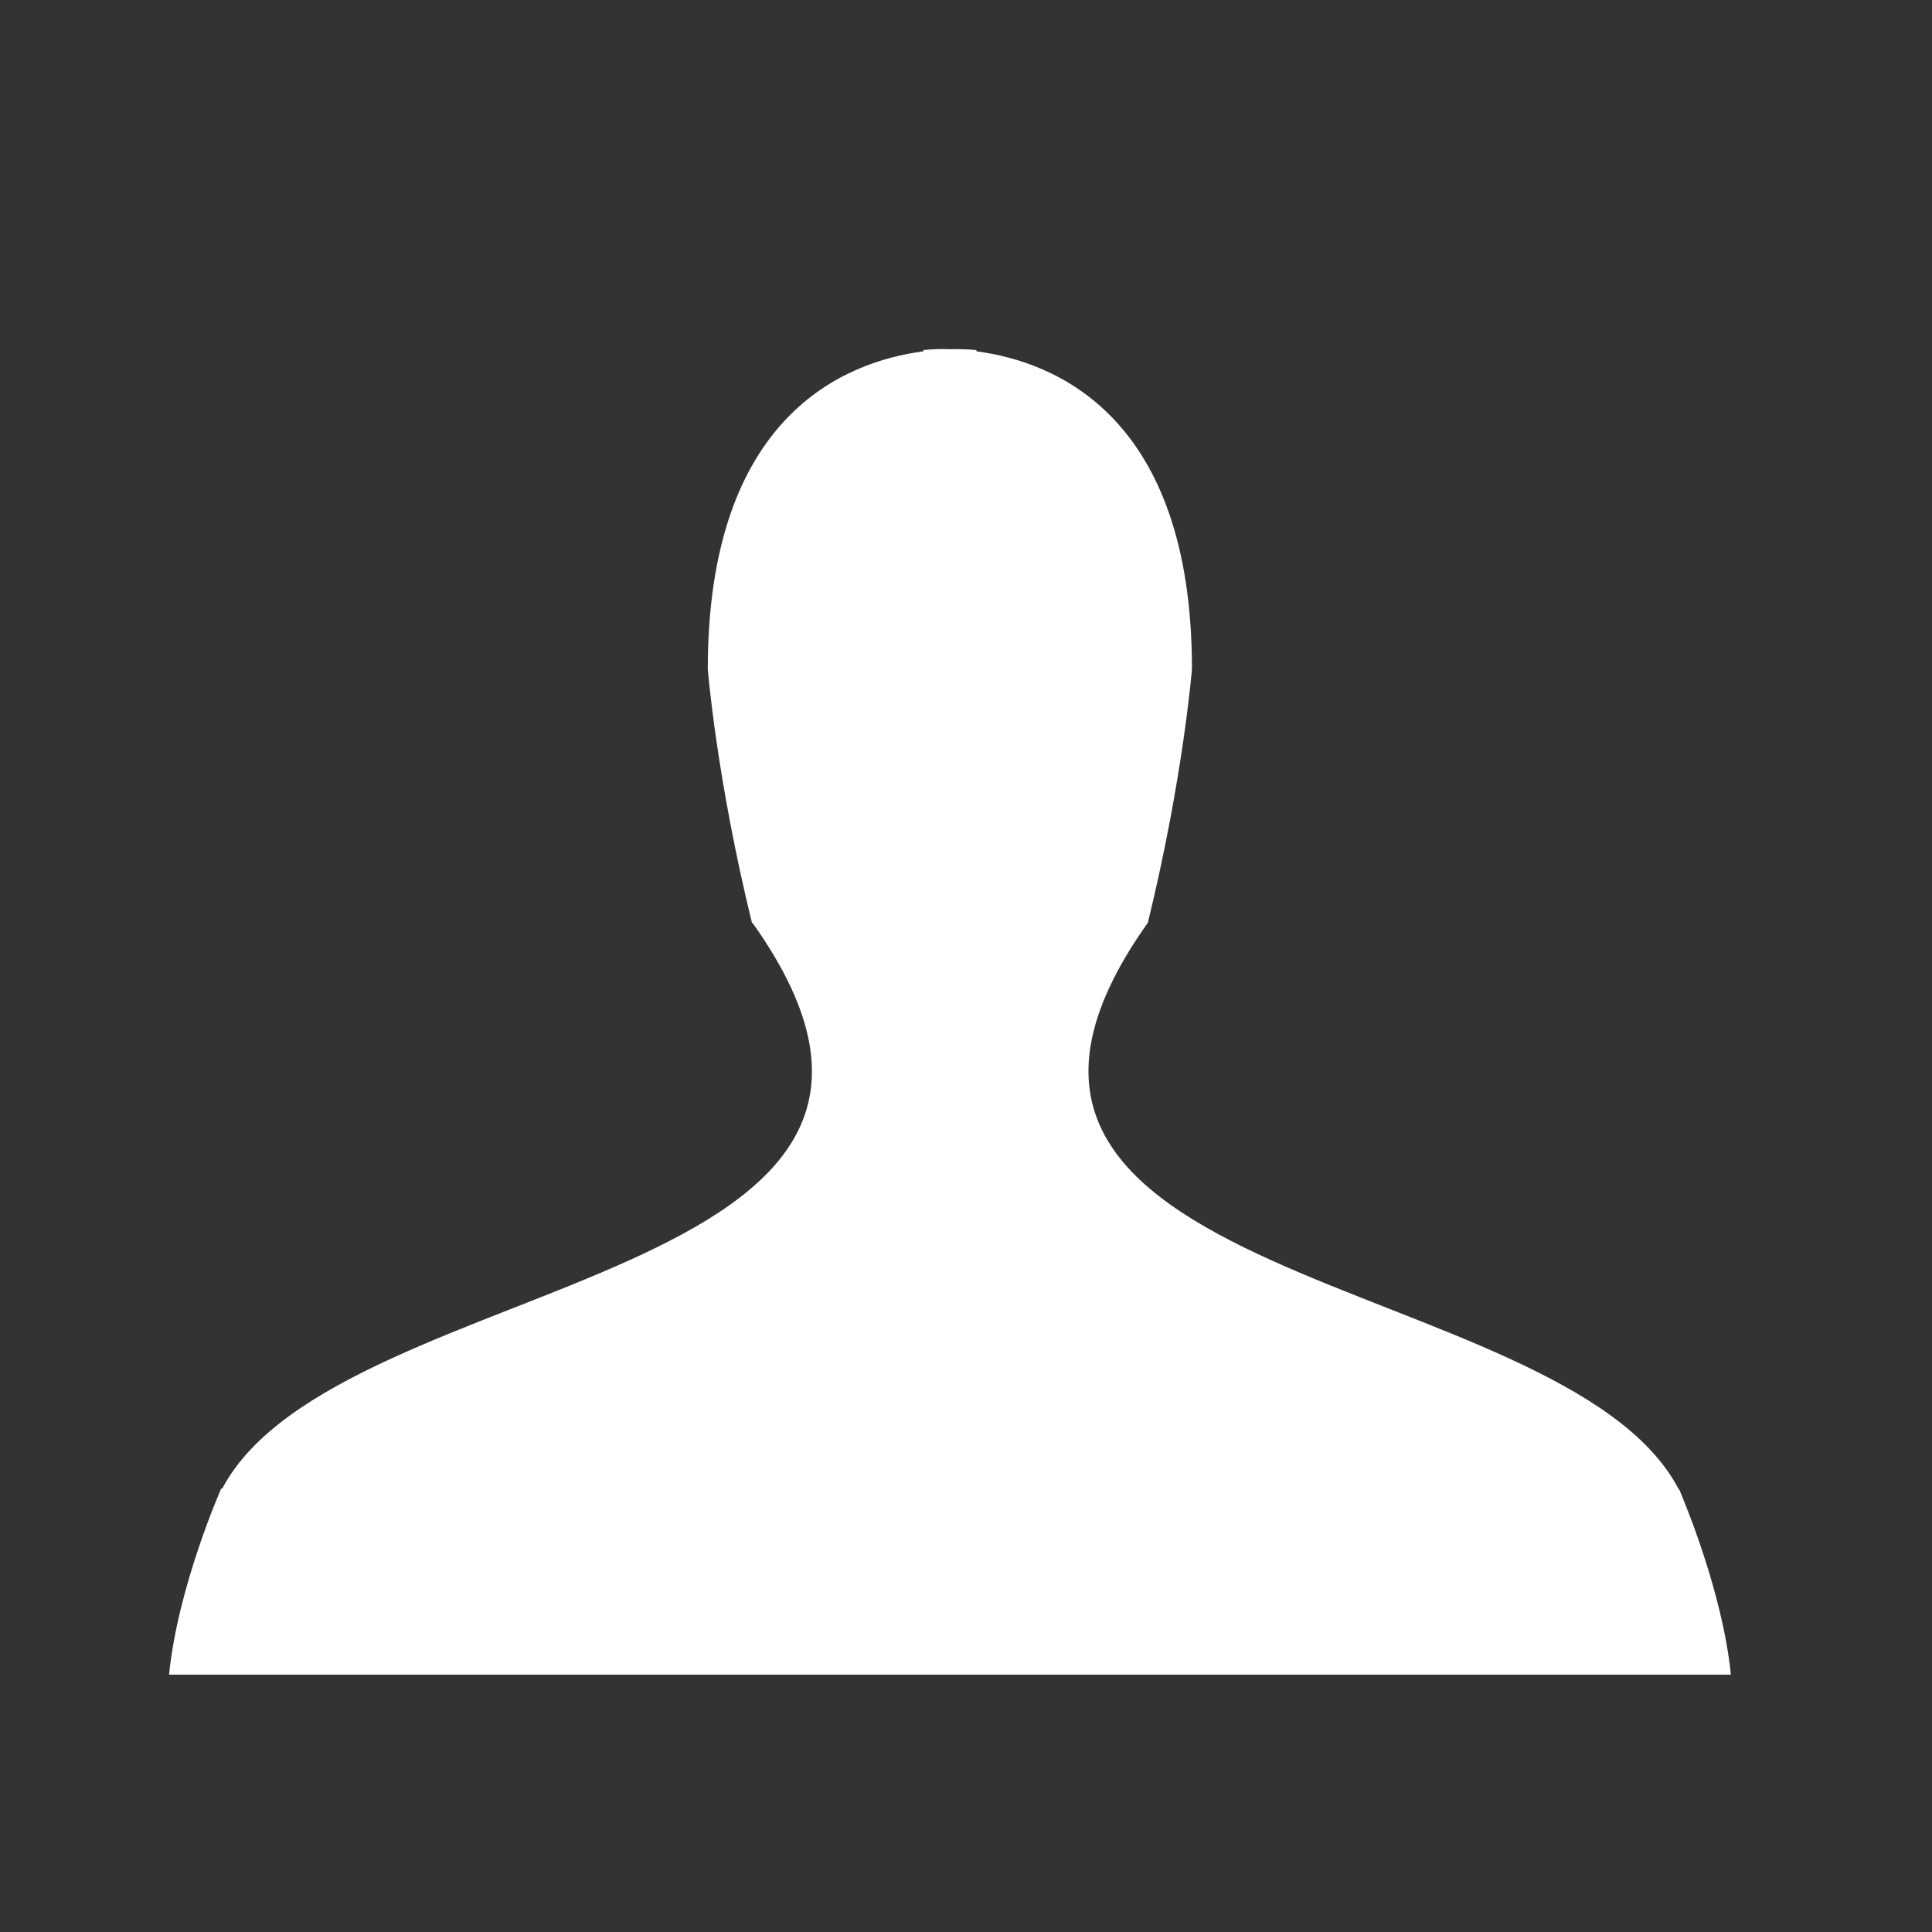 <?xml version="1.0" encoding="utf-8"?>
<!-- Generator: Adobe Illustrator 15.1.0, SVG Export Plug-In . SVG Version: 6.00 Build 0)  -->
<!DOCTYPE svg PUBLIC "-//W3C//DTD SVG 1.1//EN" "http://www.w3.org/Graphics/SVG/1.1/DTD/svg11.dtd">
<svg version="1.1" id="Layer_1" xmlns="http://www.w3.org/2000/svg" xmlns:xlink="http://www.w3.org/1999/xlink" x="0px" y="0px"
	 width="20px" height="20px" viewBox="0 0 20 20" enable-background="new 0 0 20 20" xml:space="preserve">
<rect x="0" y="0" width="20" height="20" fill="#333333" stroke="none"/>
<path fill="#FFFFFF" d="M17.386,15.424c0,0,0,0-0.002,0c-0.004-0.01-0.007-0.015-0.007-0.015c-0.002,0-0.003,0-0.003,0
	c-1.205-2.28-8.187-2.063-5.493-5.855h0.001c0.367-1.498,0.457-2.629,0.457-2.629c0-2.623-1.421-3.182-2.231-3.288V3.624
	c0,0-0.105-0.013-0.275-0.009C9.663,3.609,9.559,3.624,9.559,3.624v0.013c-0.811,0.106-2.232,0.665-2.232,3.29
	c0,0,0.09,1.131,0.458,2.629h0.007c2.693,3.791-4.286,3.573-5.491,5.853c-0.004,0.001-0.007,0-0.011,0.001
	c0,0-0.449,1.011-0.54,1.926h16.168C17.832,16.484,17.439,15.554,17.386,15.424z"/>
</svg>

